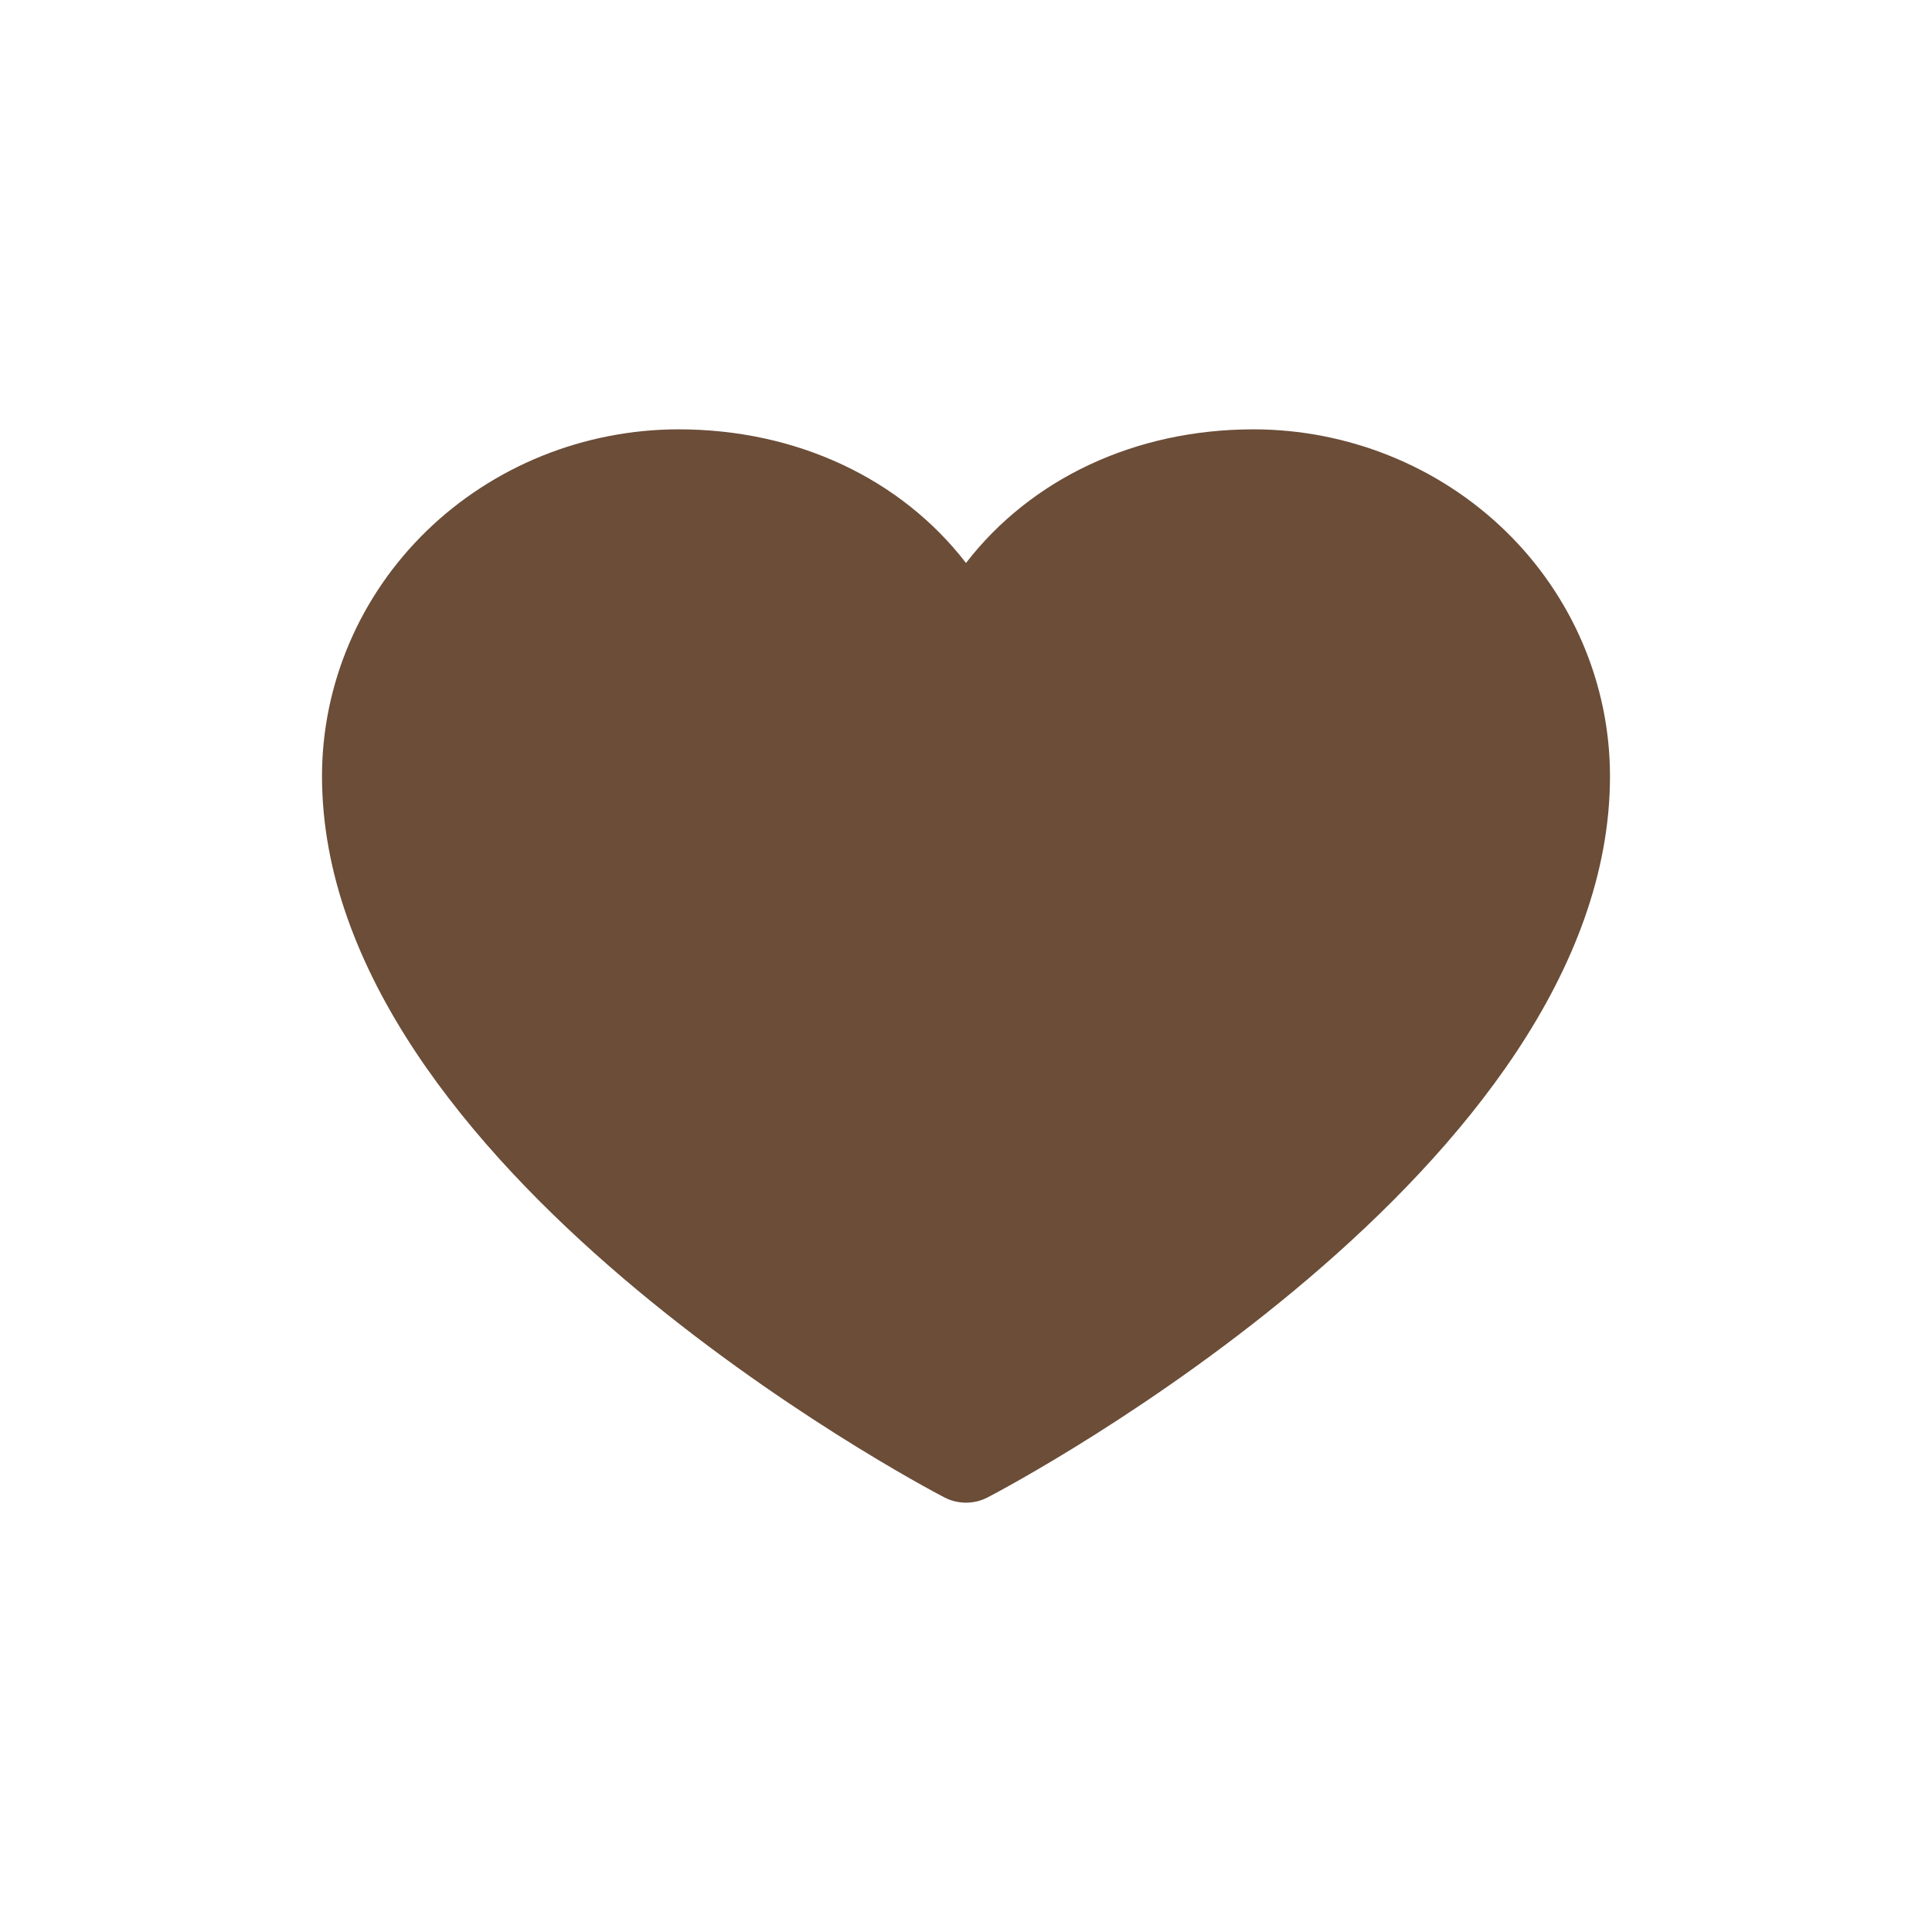 <svg width="18" height="18" viewBox="0 0 18 18" fill="none" xmlns="http://www.w3.org/2000/svg">
<path d="M15 7.23C15 10.877 9.44 13.828 9.203 13.95C9.141 13.983 9.071 14 9 14C8.929 14 8.859 13.983 8.797 13.95C8.56 13.828 3 10.877 3 7.23C3.001 6.374 3.351 5.553 3.974 4.947C4.597 4.342 5.441 4.001 6.321 4C7.428 4 8.396 4.463 9 5.245C9.604 4.463 10.572 4 11.679 4C12.559 4.001 13.403 4.342 14.026 4.947C14.649 5.553 14.999 6.374 15 7.23Z" fill="#6B4D38"/>
</svg>
